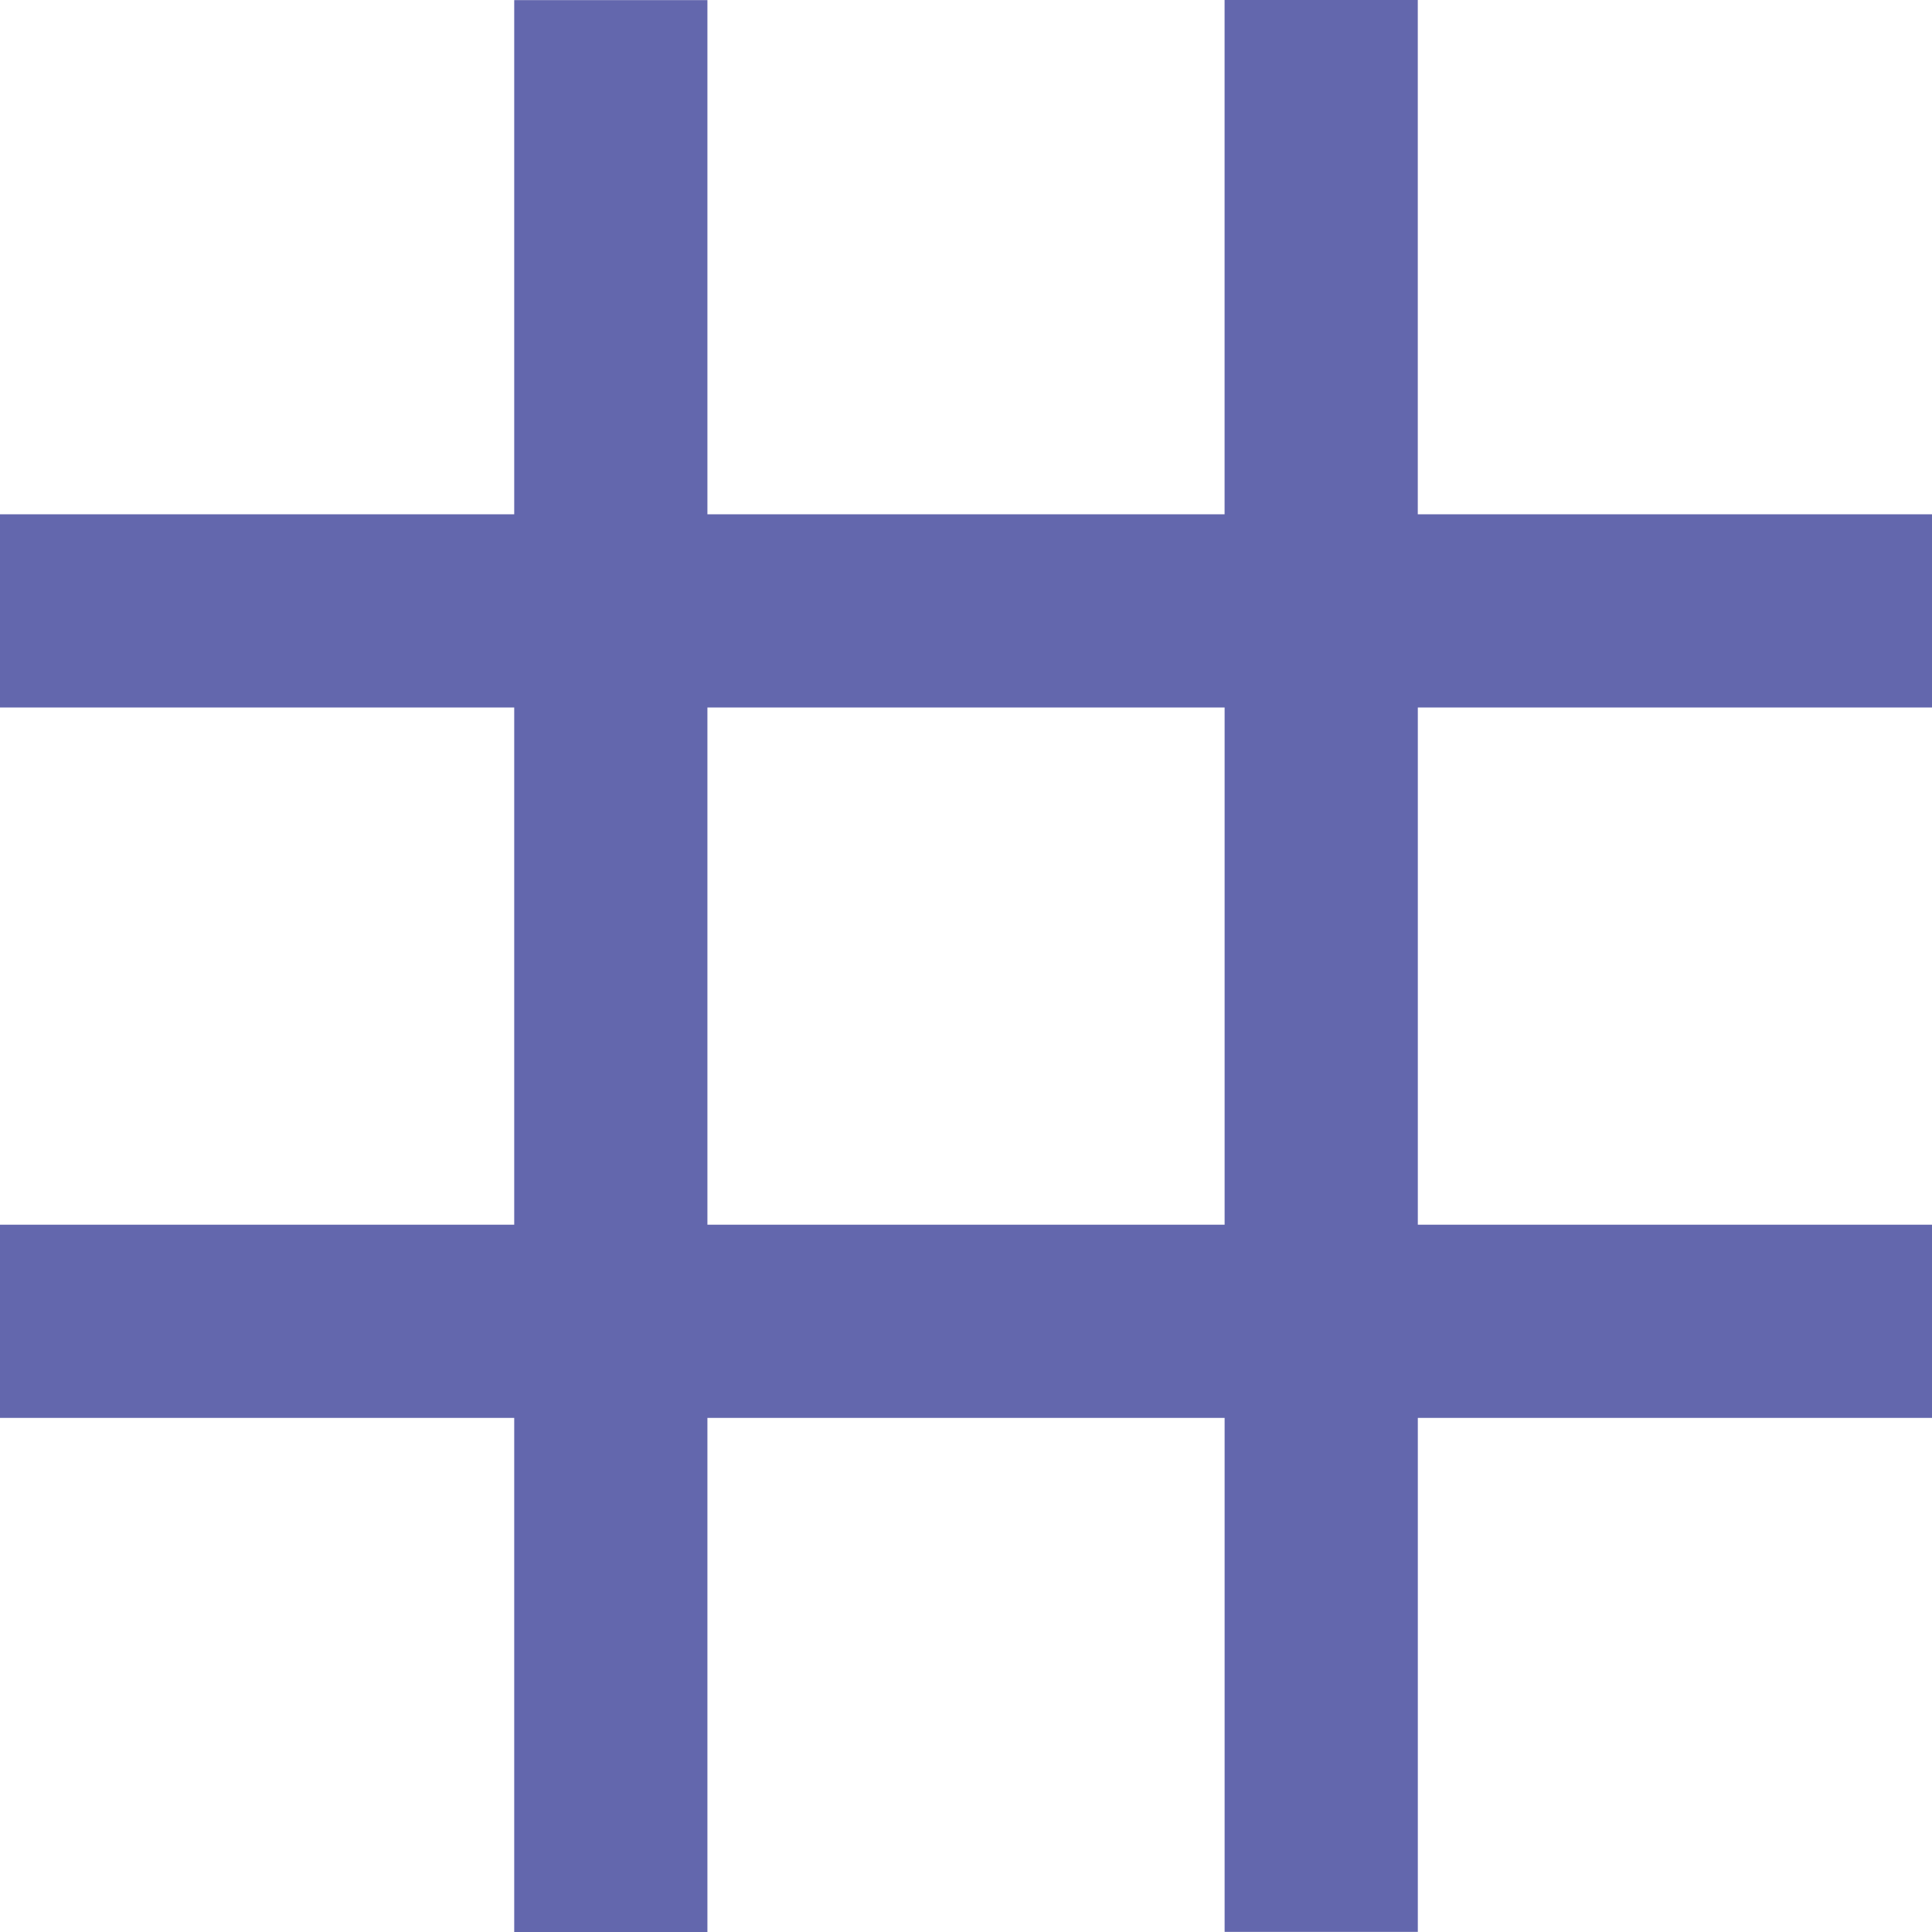 <?xml version="1.0" encoding="UTF-8"?><svg id="a" xmlns="http://www.w3.org/2000/svg" viewBox="0 0 500 500"><defs><style>.b{fill:#6367ad;}</style></defs><path class="b" d="M500,183.1v-50h-133.08V-.03h-50V133.1H183.08V.03h-50V133.1H0v50H133.08v133.85H0v50H133.08v133.08h50v-133.08h133.85v133.02h50v-133.02h133.08v-50h-133.08V183.1h133.08Zm-183.08,133.85H183.08V183.1h133.85v133.85Z"/></svg>